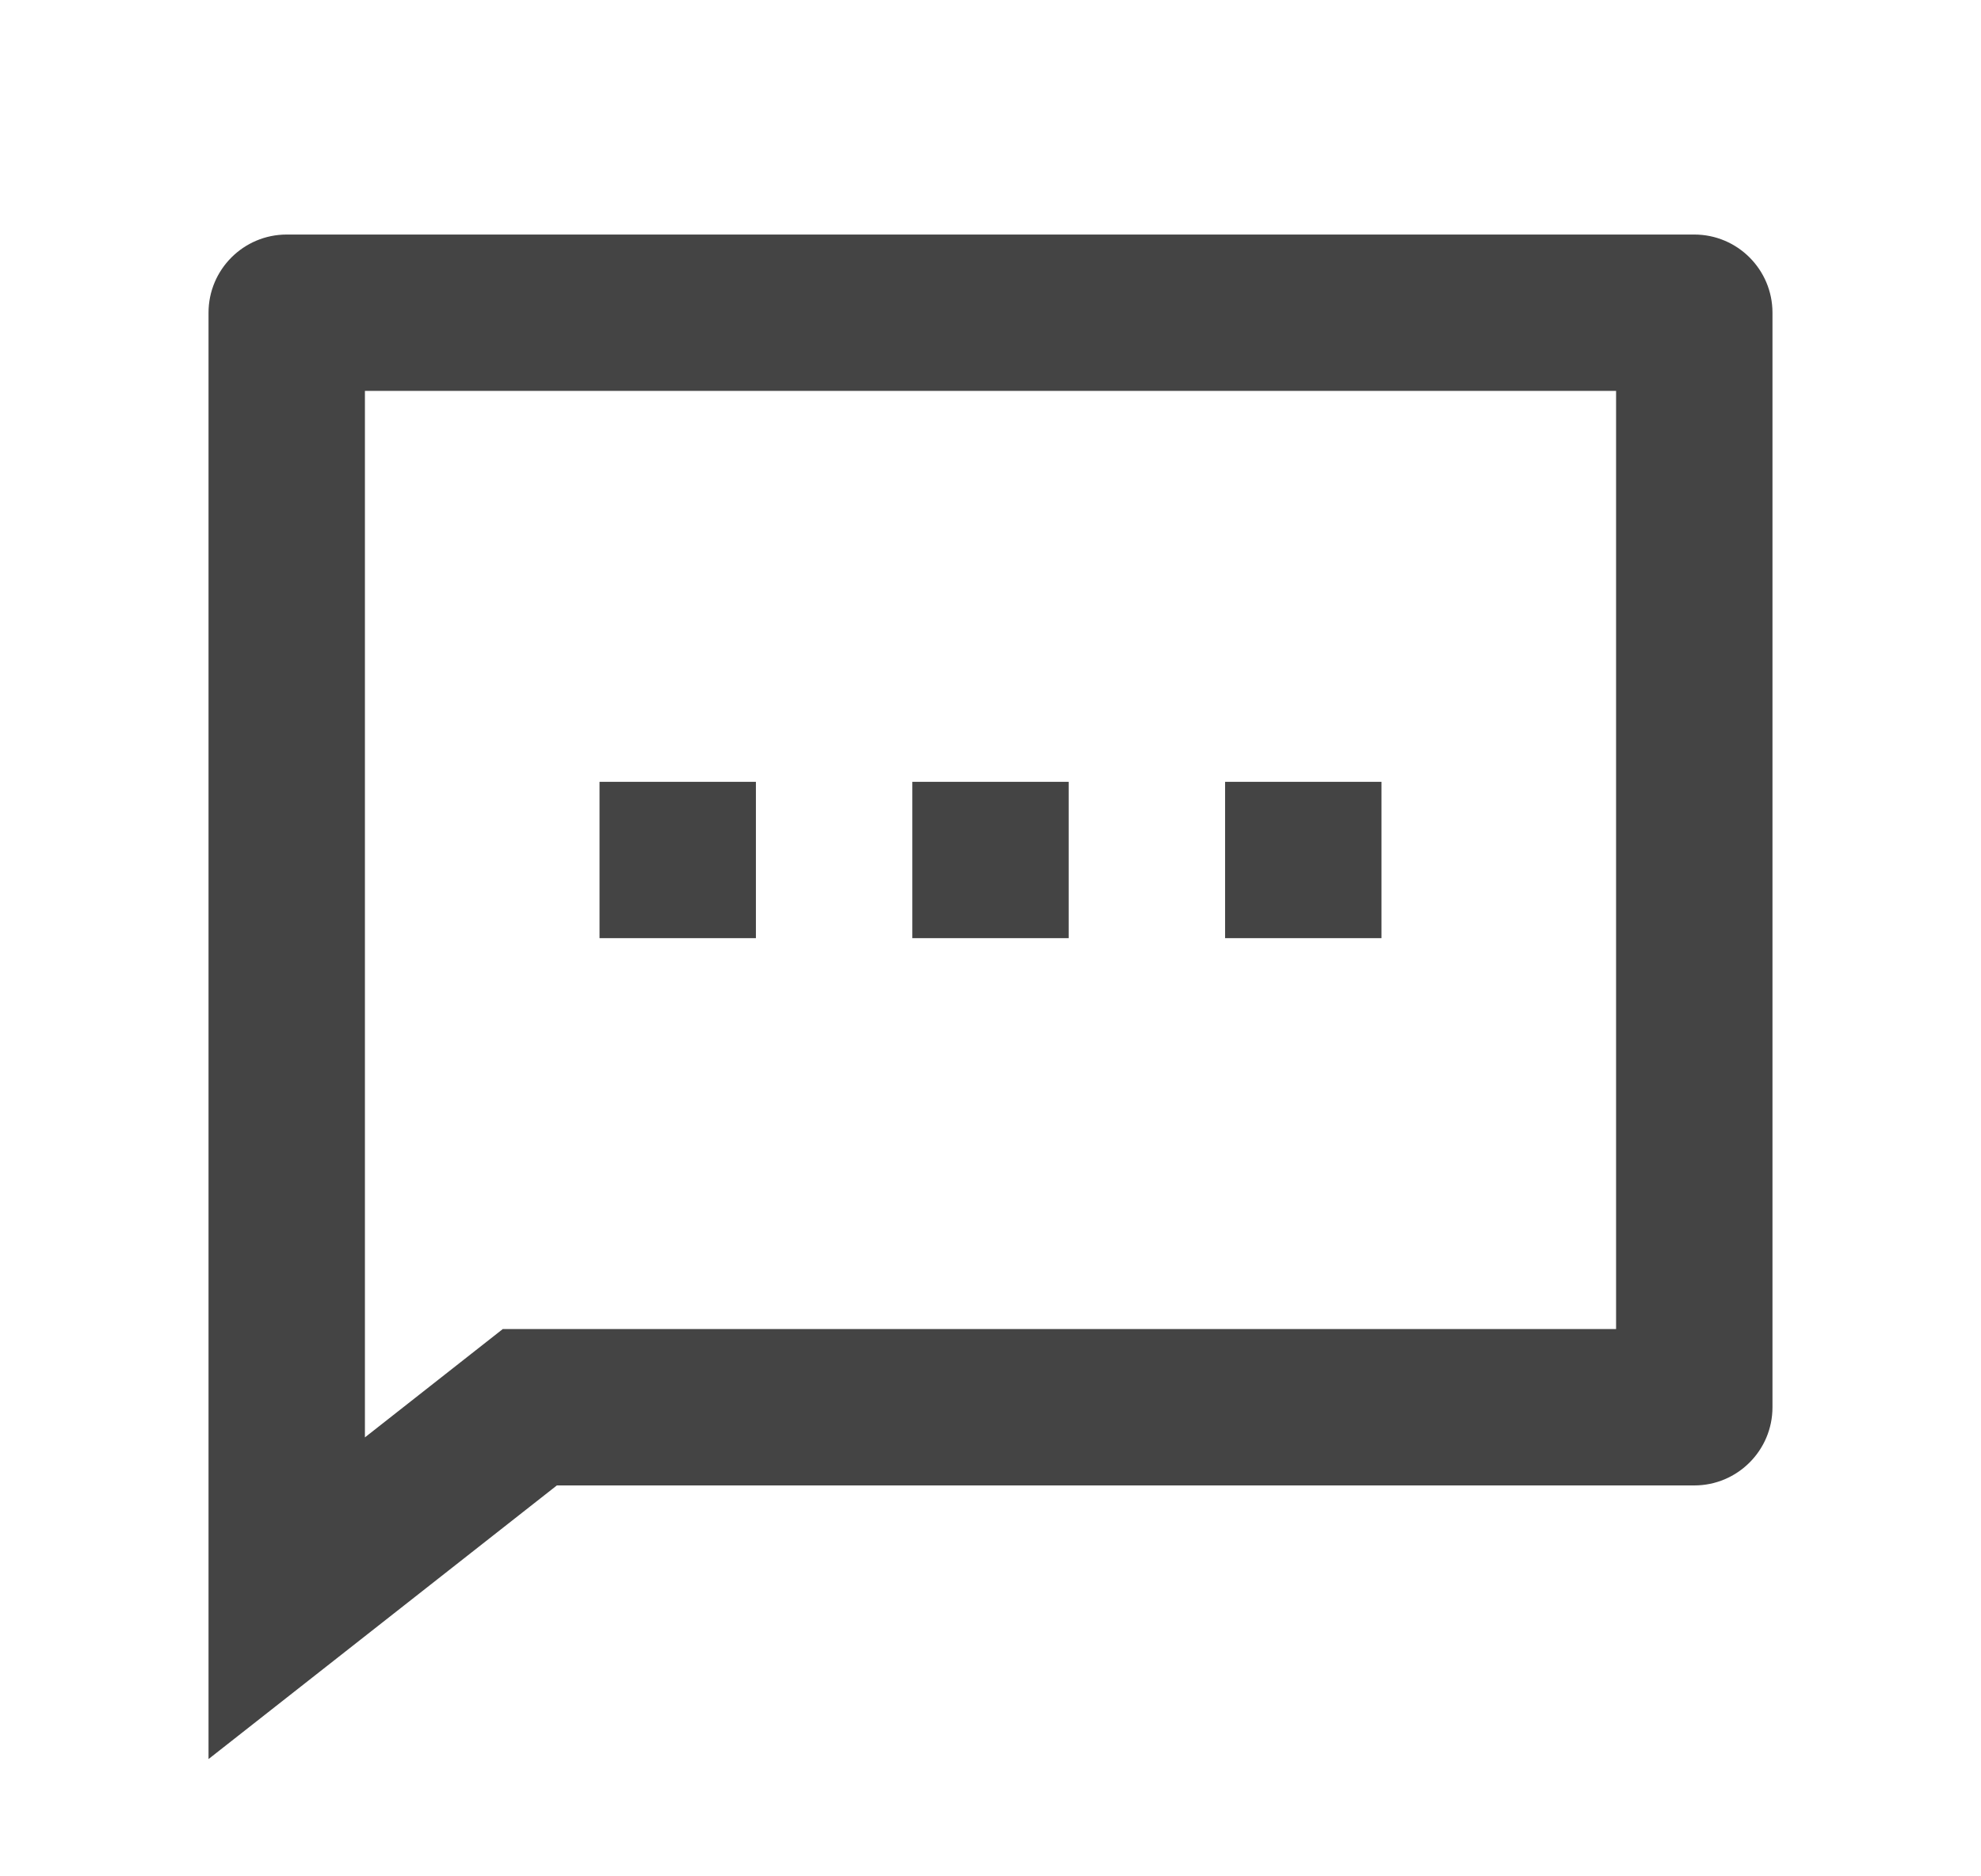 <svg width="19" height="18" viewBox="0 0 19 18" fill="none" xmlns="http://www.w3.org/2000/svg">
<path d="M5.341 14.25L2 16.875V3C2 2.586 2.336 2.25 2.75 2.25H16.25C16.664 2.25 17 2.586 17 3V13.5C17 13.914 16.664 14.25 16.25 14.25H5.341ZM4.822 12.75H15.5V3.75H3.5V13.789L4.822 12.75ZM8.75 7.5H10.25V9H8.75V7.5ZM5.75 7.5H7.25V9H5.75V7.5ZM11.75 7.5H13.25V9H11.75V7.5Z" fill="#444444"/>
</svg>

